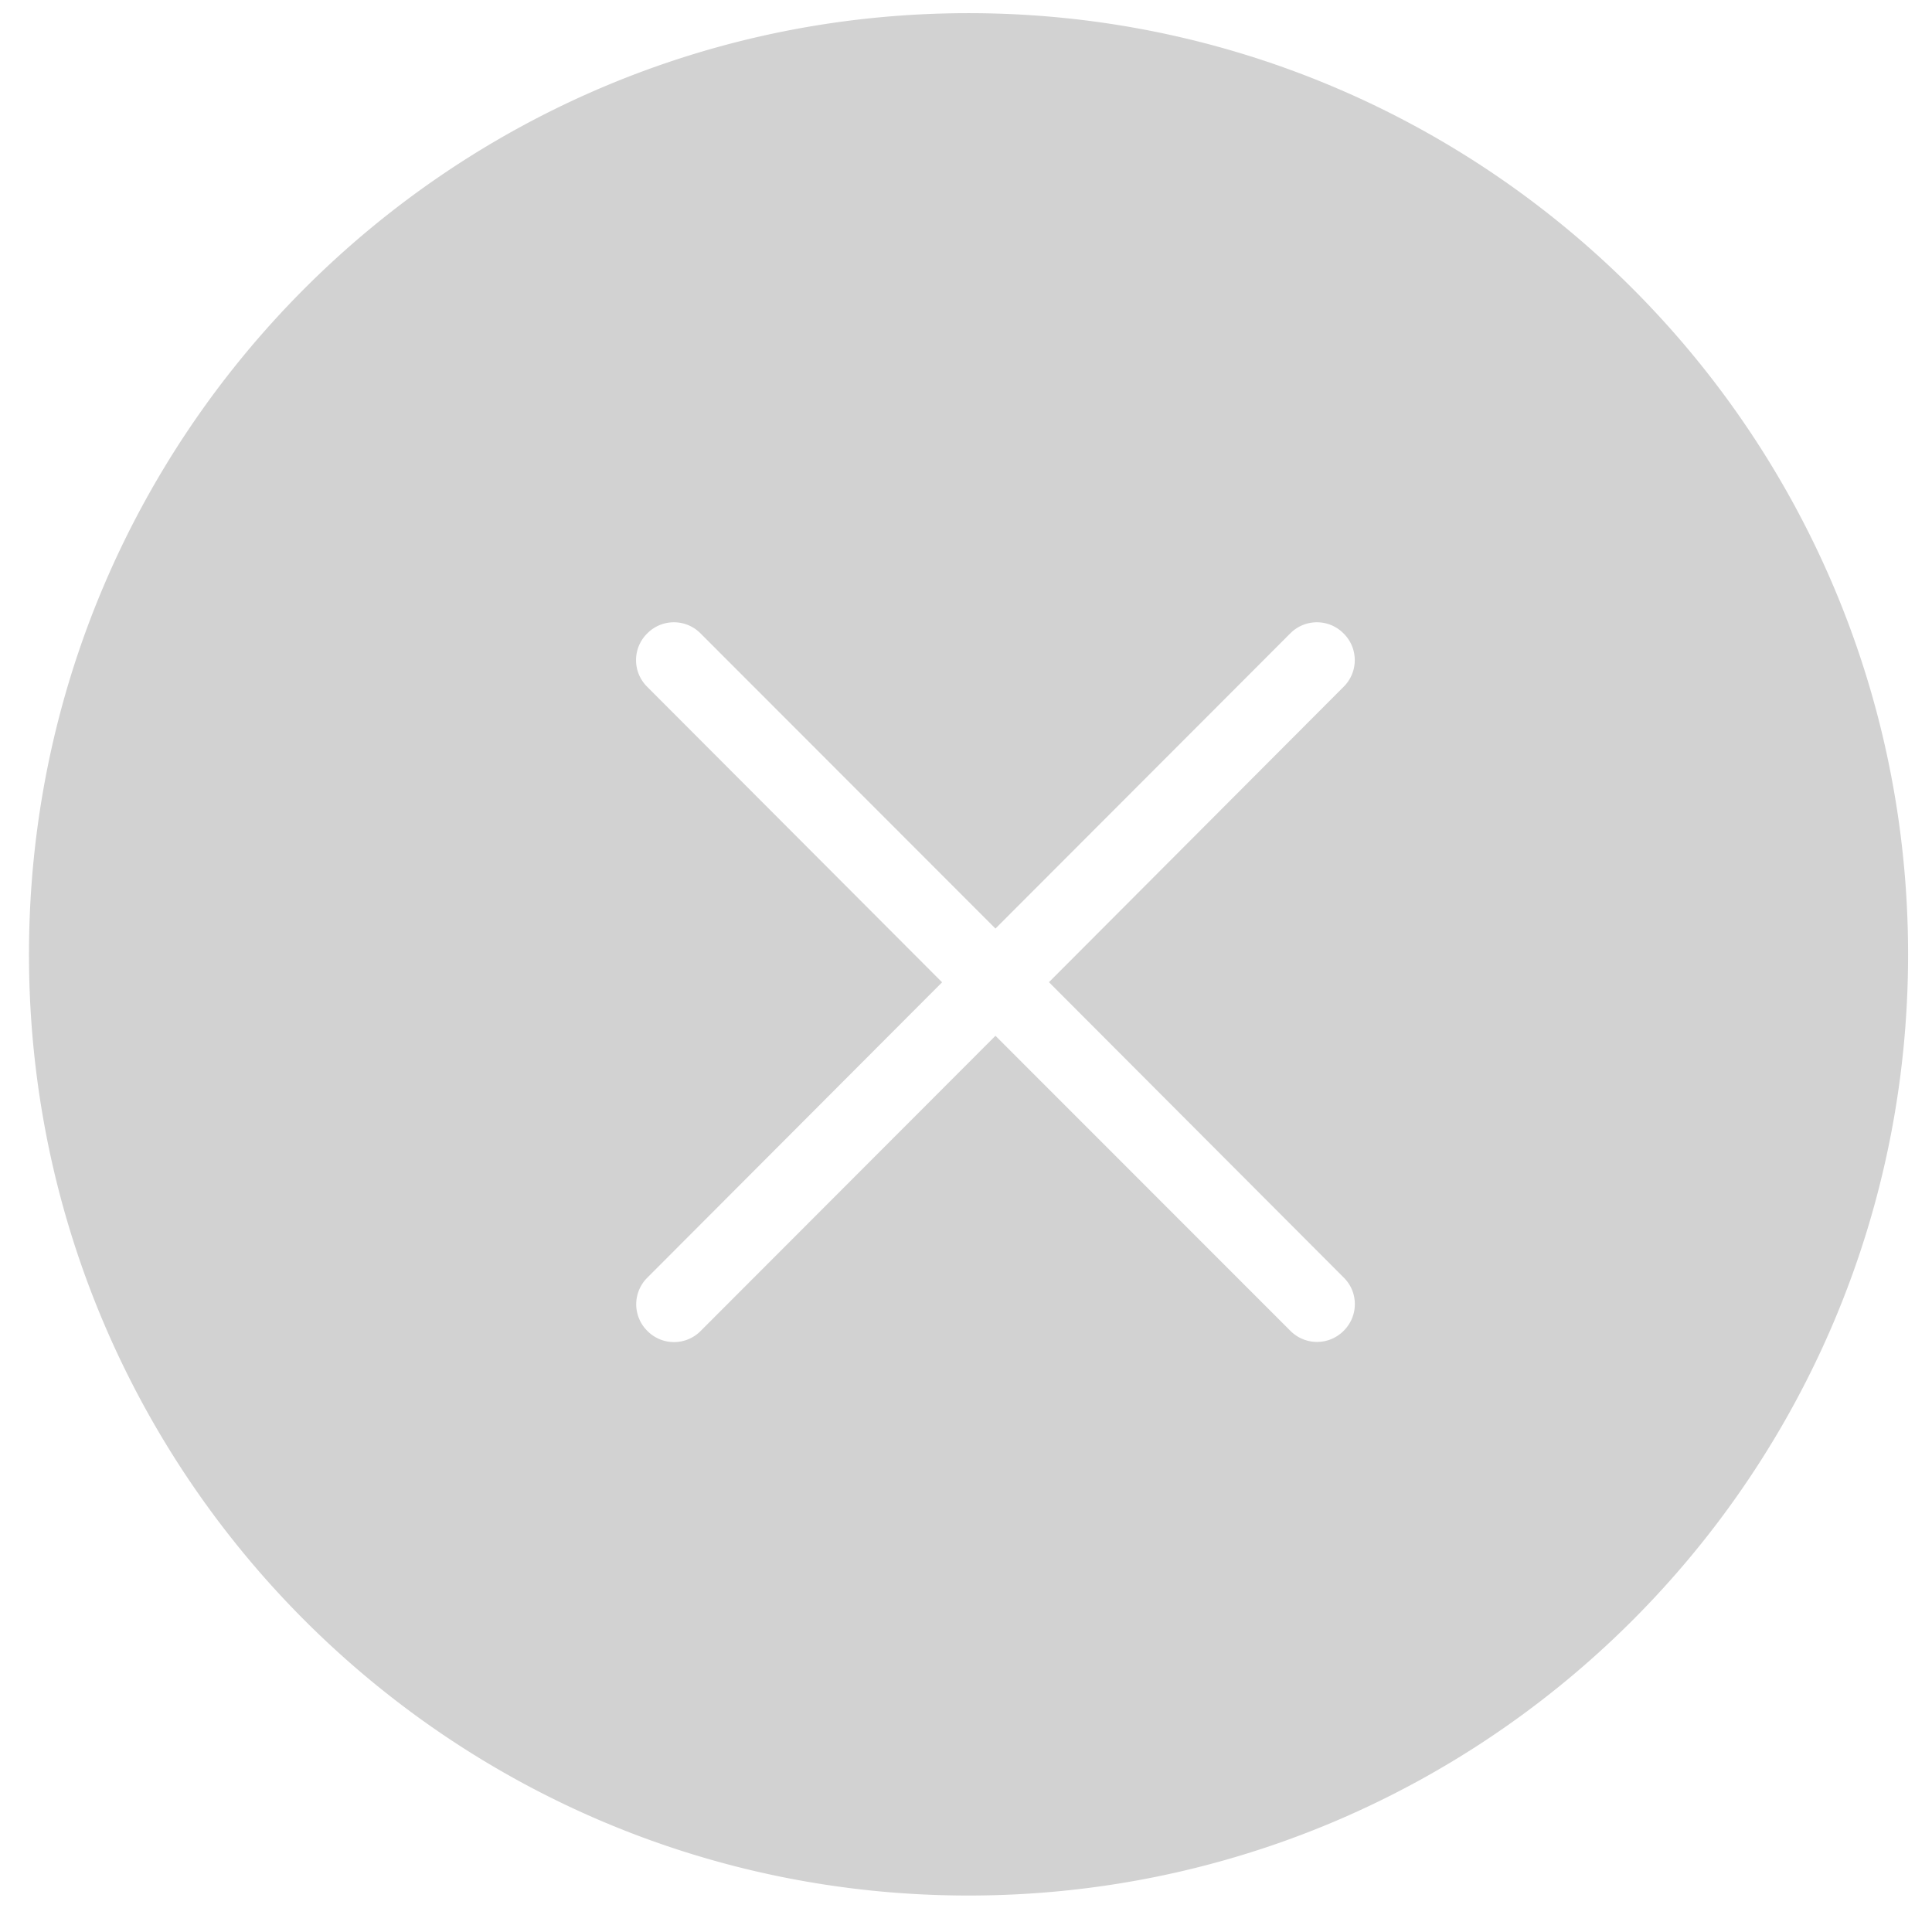 <?xml version="1.0" standalone="no"?><!DOCTYPE svg PUBLIC "-//W3C//DTD SVG 1.1//EN" "http://www.w3.org/Graphics/SVG/1.1/DTD/svg11.dtd"><svg t="1501144232880" class="icon" style="" viewBox="0 0 1024 1024" version="1.1" xmlns="http://www.w3.org/2000/svg" p-id="2365" xmlns:xlink="http://www.w3.org/1999/xlink" width="200" height="200"><defs><style type="text/css"></style></defs><path d="M513.344 6.976C238.336 6.976 15.36 230.336 15.36 505.856c0 275.584 222.976 498.816 497.984 498.816s497.984-223.232 497.984-498.816c0-275.52-223.04-498.88-497.984-498.88z m198.848 670.144c7.872 7.744 7.872 20.352 0 28.224s-20.416 7.872-28.288 0L527.616 548.992l-156.224 156.416a19.84 19.84 0 0 1-28.288 0 19.84 19.84 0 0 1 0-28.224l156.224-156.544L343.04 364.032a19.84 19.84 0 0 1 0-28.288 19.84 19.84 0 0 1 28.288 0L527.616 492.16l156.224-156.416a19.84 19.84 0 0 1 28.288 0 19.84 19.84 0 0 1 0 28.288l-156.16 156.544 156.224 156.544z" fill="#d2d2d2" p-id="2366"></path></svg>